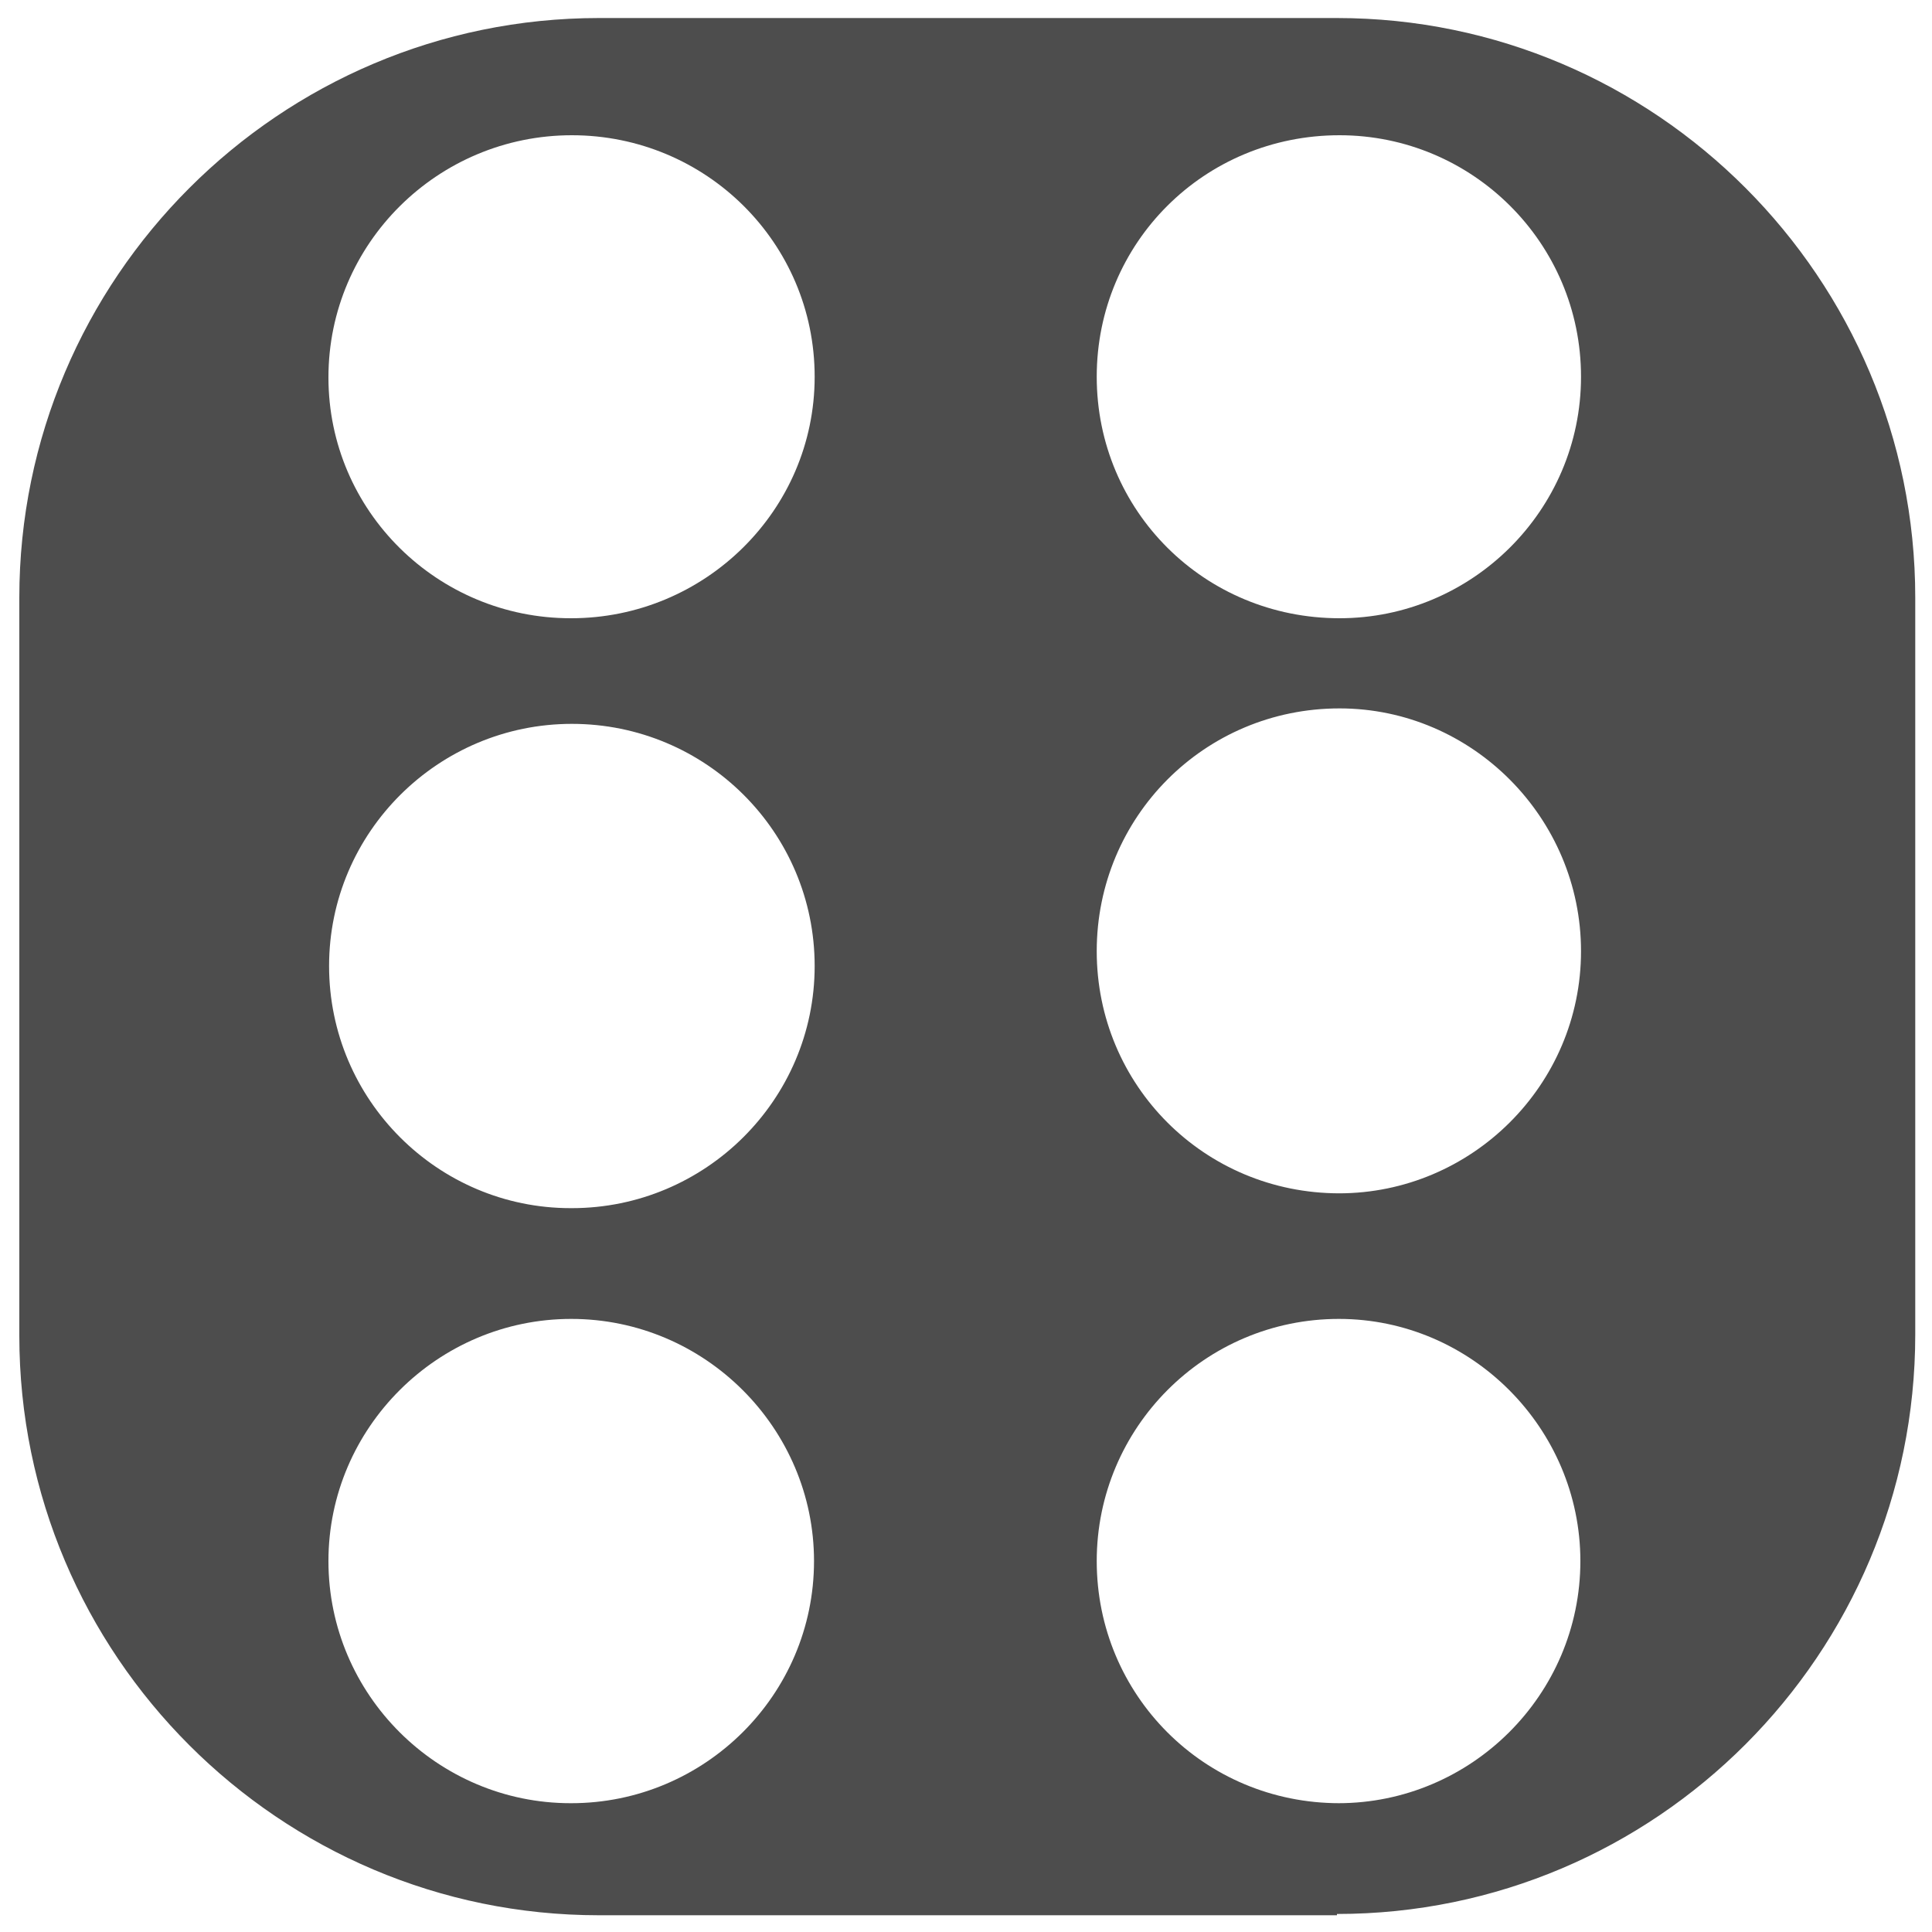<svg xmlns="http://www.w3.org/2000/svg" width="300" height="300"><path d="M207.6 297.2c49.5 0 89.8-40.3 89.8-90V92.8c0-49.6-40.3-90-89.8-90H93c-49.6 0-90 40.4-90 90v114.6c0 49.6 40.4 90 90 90h114.6zm-119-109.6c-20.6 0-37.5-16.8-37.5-37.6s17-37.6 37.7-37.6c20.8 0 37.7 16.8 37.7 37.6s-17 37.6-37.7 37.6zM208 280c-21 0-37.7-16.8-37.7-37.6 0-20.7 16.8-37.6 37.6-37.6 20.6 0 37.5 17 37.5 37.6 0 20.8-17 37.6-37.6 37.6zm0-94.7c-21 0-37.7-16.8-37.7-37.6S187 110 208 110c20.6 0 37.5 17 37.5 37.7 0 20.8-17 37.6-37.6 37.6zM88.6 280C68 280 51 263.2 51 242.4c0-20.7 17-37.6 37.7-37.6 20.8 0 37.7 17 37.7 37.6 0 20.8-17 37.6-37.7 37.6zM208 96c-21 0-37.7-16.7-37.7-37.5S187 21 208 21c20.6 0 37.5 16.7 37.5 37.5S228.5 96 208 96zM88.6 96C68 96 51 79.4 51 58.6S68 21 88.8 21c20.8 0 37.7 16.7 37.7 37.5S109.4 96 88.7 96z" fill="#4d4d4d"/></svg>